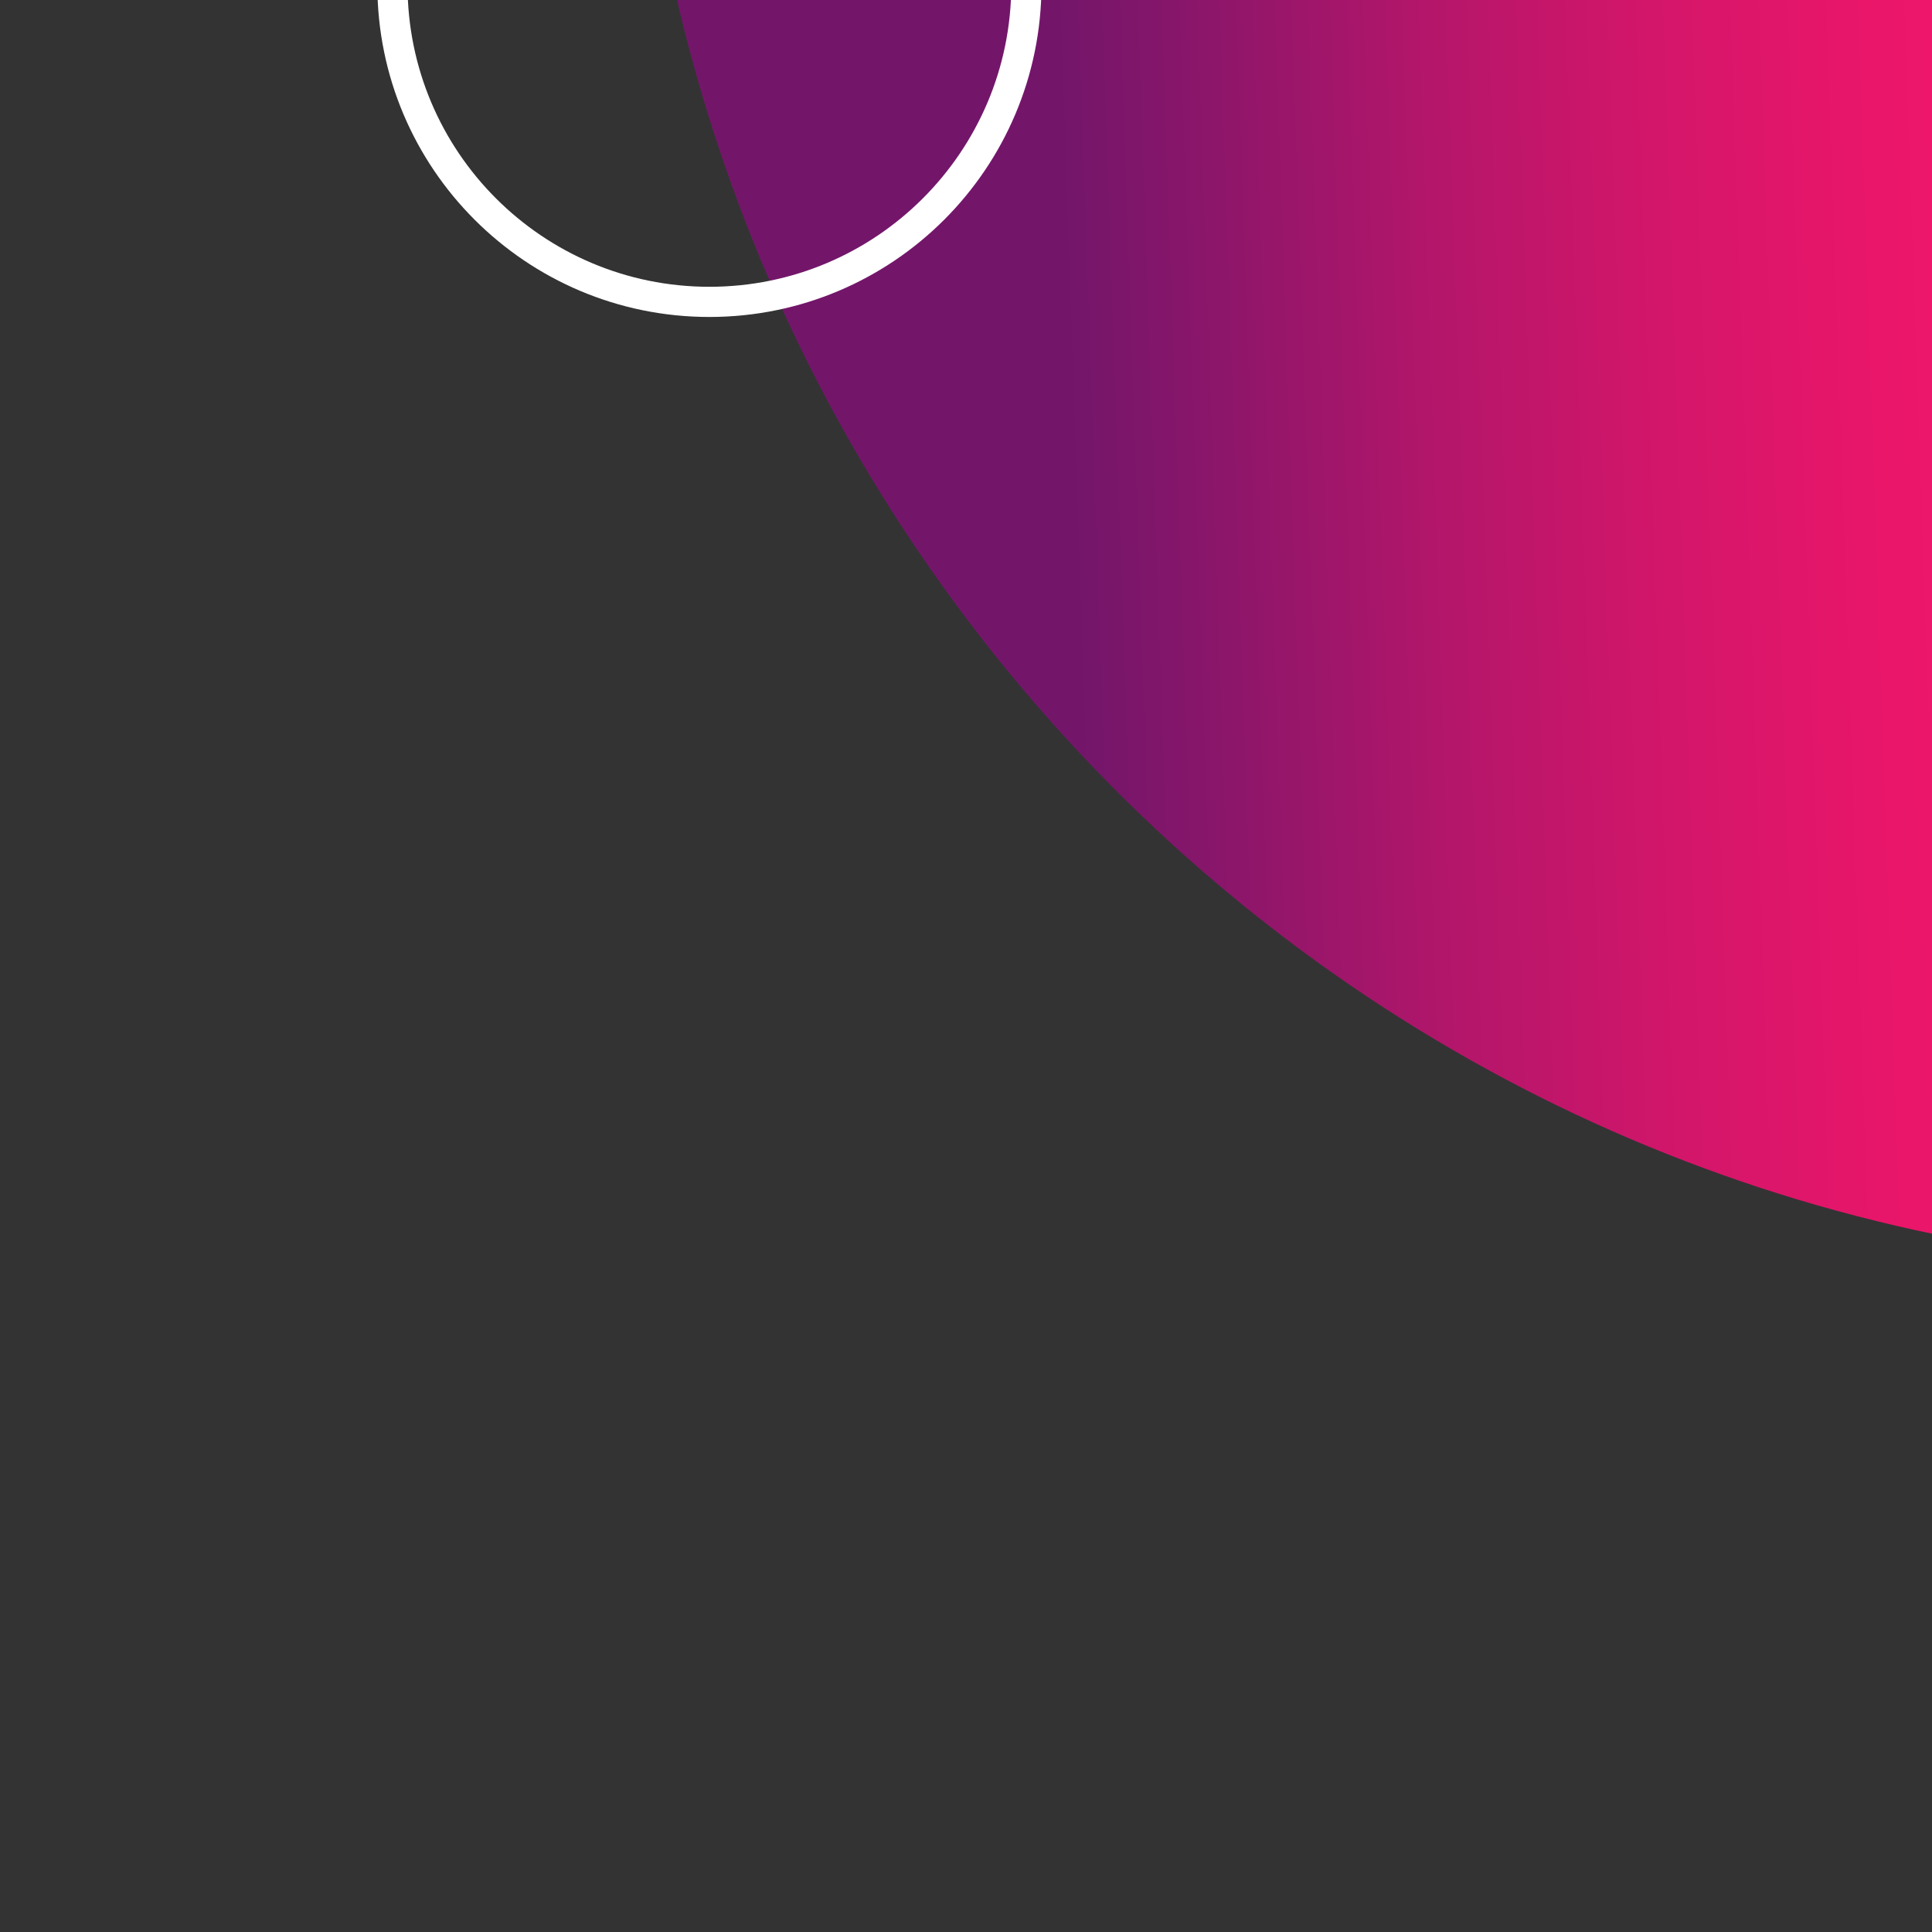 <?xml version="1.0" encoding="UTF-8"?>
<svg width="128px" height="128px" viewBox="0 0 128 128" version="1.1" xmlns="http://www.w3.org/2000/svg" xmlns:xlink="http://www.w3.org/1999/xlink">
    <rect x="0" y="0" width="128" height="128" fill="#333333" stroke="none"/>
    <title>QWEQWEQWEQWEQWEQWEQWEQWEQWEQWEQW</title>
    <defs>
        <linearGradient x1="83.438%" y1="9.427%" x2="10.949%" y2="12.062%" id="linearGradient-1">
            <stop stop-color="#FF9D8B" offset="0%"></stop>
            <stop stop-color="#FA166A" offset="48.89%"></stop>
            <stop stop-color="#F5166A" offset="56.75%"></stop>
            <stop stop-color="#E8166A" offset="65.5%"></stop>
            <stop stop-color="#D2166A" offset="74.69%"></stop>
            <stop stop-color="#B3166A" offset="84.17%"></stop>
            <stop stop-color="#8B166A" offset="93.79%"></stop>
            <stop stop-color="#73166A" offset="100%"></stop>
        </linearGradient>
    </defs>
    <g id="QWEQWEQWEQWEQWEQWEQWEQWEQWEQWEQW" stroke="none" stroke-width="1" fill="none" fill-rule="evenodd">
        <g id="Header" transform="translate(-666, -134)">
            <path d="M44,134 L794,134 L794,262 L44,262 L44,134 Z" id="Header-(Background)"></path>
            <g id="Background" transform="translate(0, 0)">
                <path d="M44,134 L794,134 L794,262 L44,262 L44,134 Z" id="Background-(Background)"></path>
                <path d="M816,218 C875.647,218 924,169.199 924,109 C924,48.801 875.647,0 816,0 C756.353,0 708,48.801 708,109 C708,169.199 756.353,218 816,218 Z" id="Oval" fill="url(#linearGradient-1)"></path>
                <path d="M713,154 C724.598,154 734,144.598 734,133 C734,121.402 724.598,112 713,112 C701.402,112 692,121.402 692,133 C692,144.598 701.402,154 713,154 Z" id="Oval" stroke="#FFFFFF" stroke-width="2" stroke-dasharray="0,0"></path>
            </g>
        </g>
    </g>
</svg>
